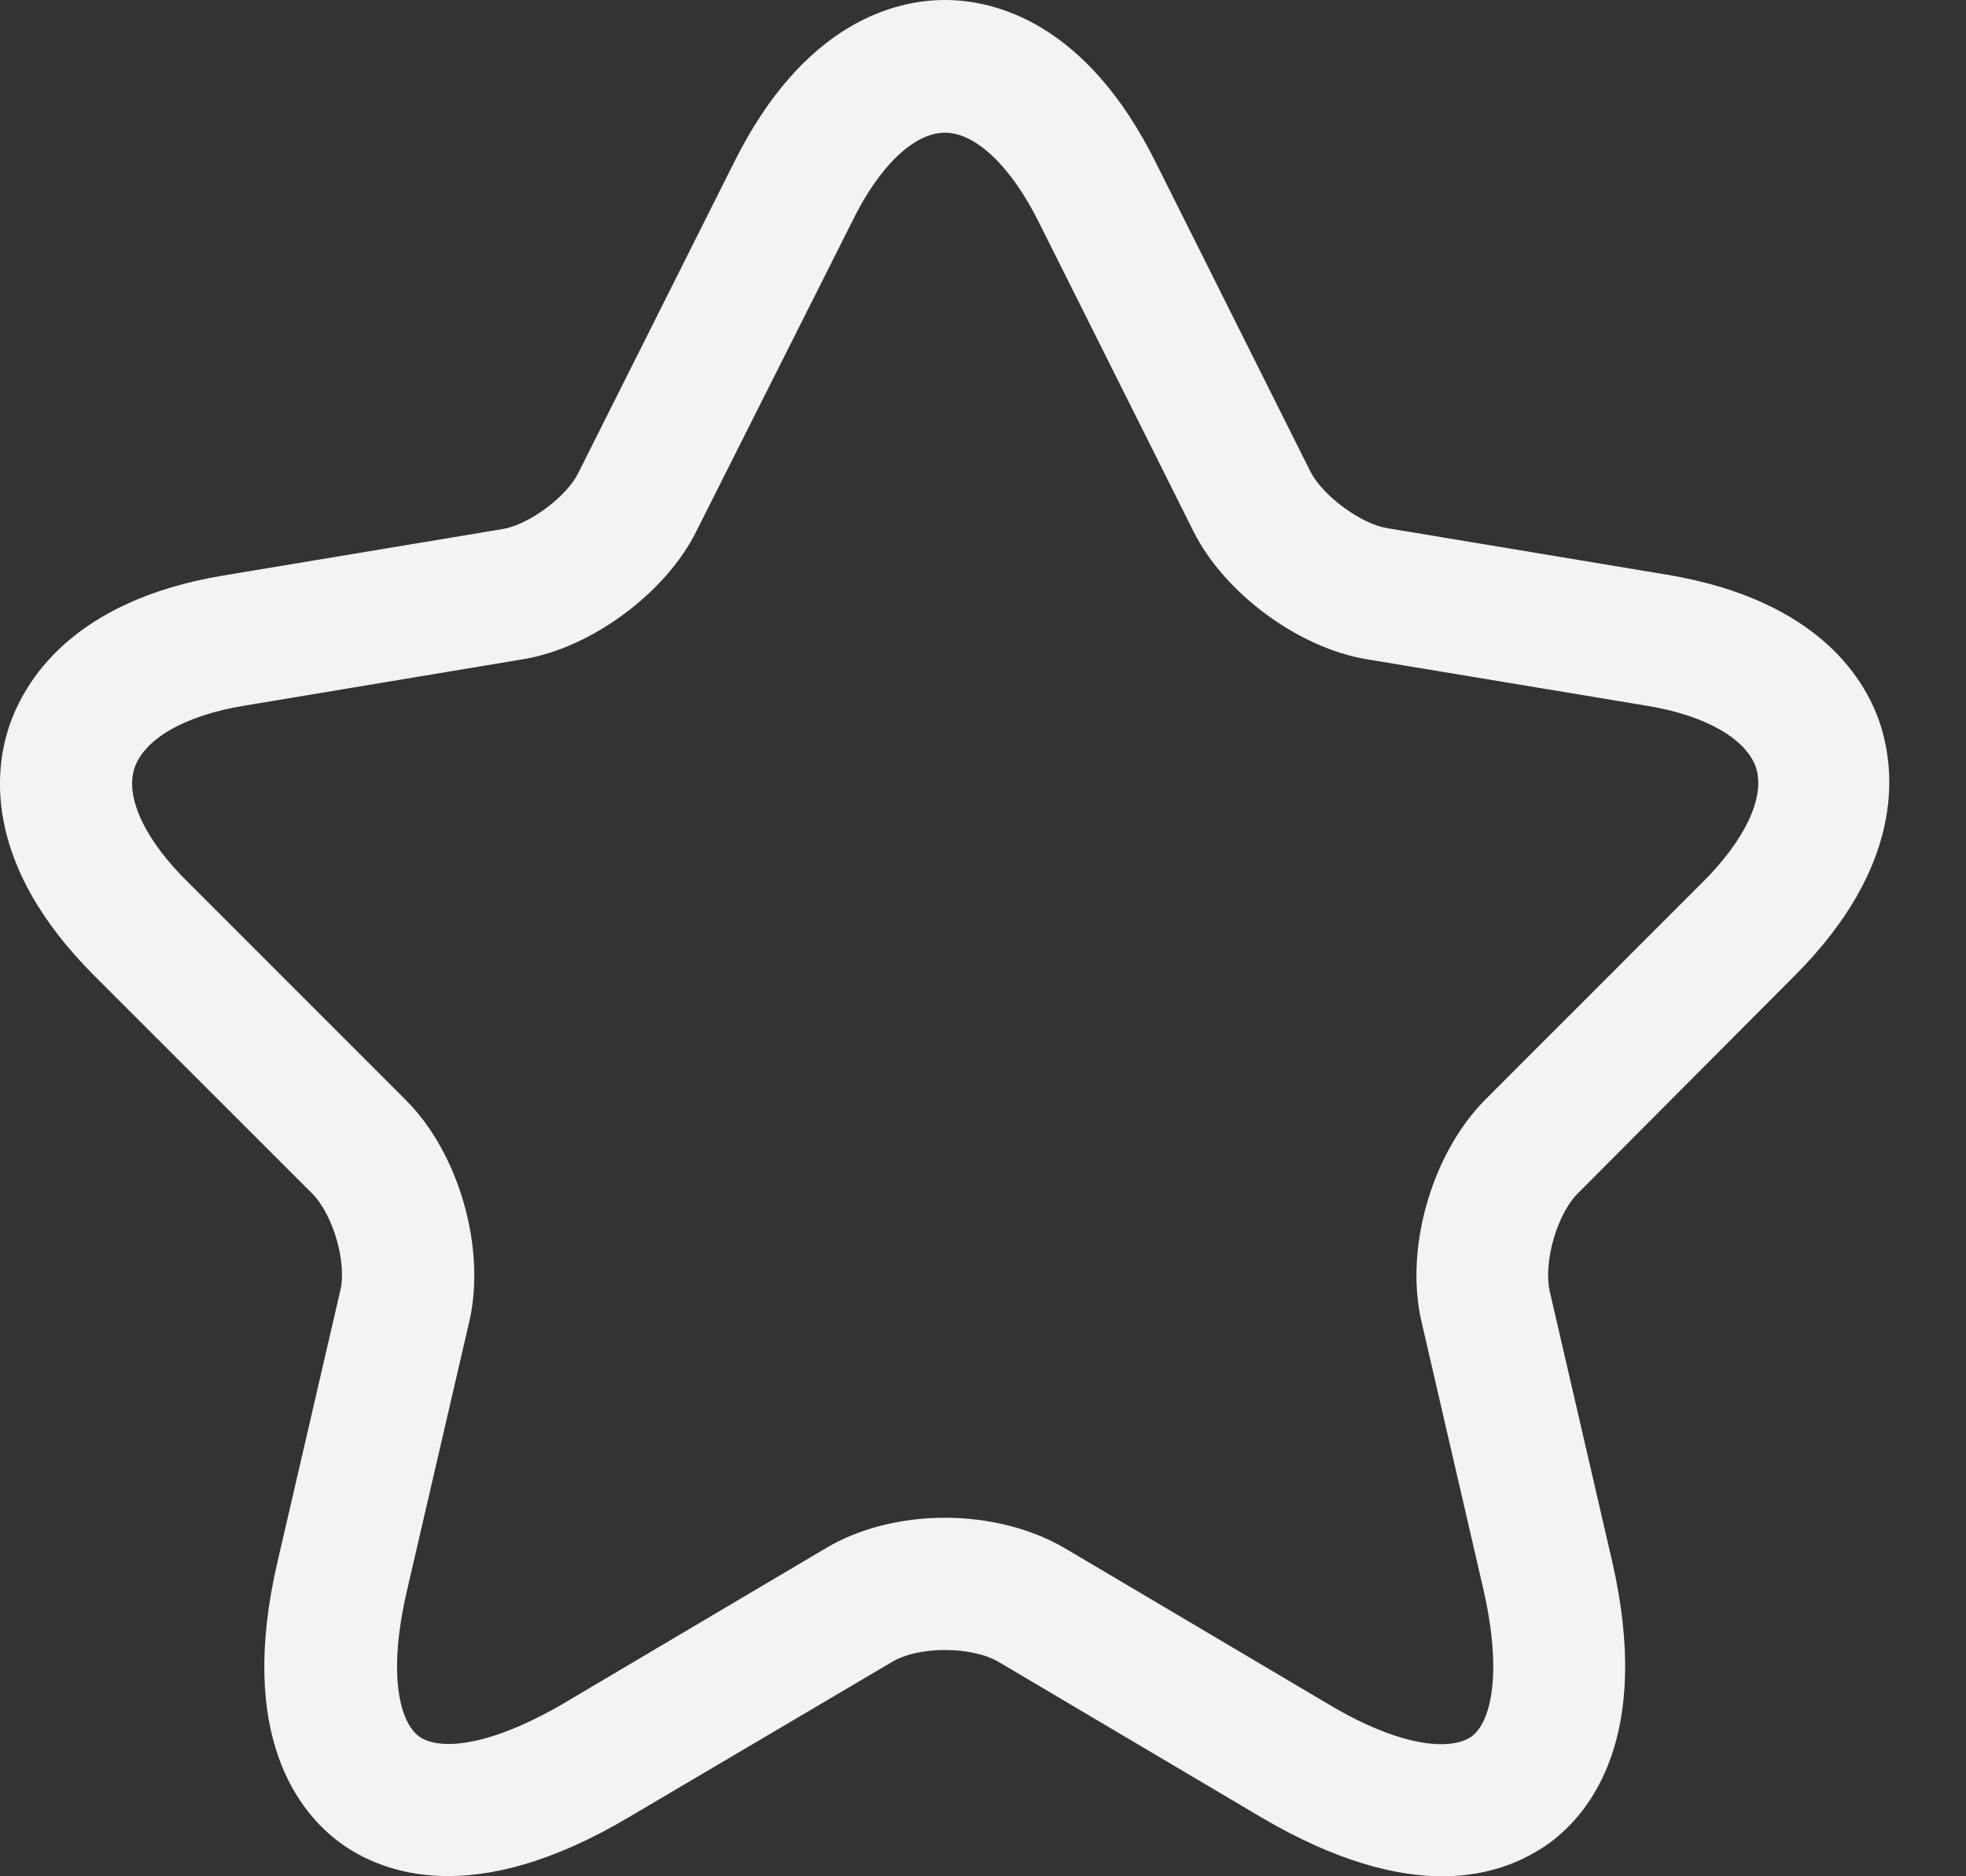 <svg width="22" height="21" viewBox="0 0 22 21" fill="none" xmlns="http://www.w3.org/2000/svg">
<rect x="0" y="0" width="22" height="21" fill="#333333" stroke="none"/>
<g id="&#240;&#159;&#166;&#134; icon &#34;star&#34;">
<path id="Vector" d="M16.141 21C15.62 21 14.951 20.833 14.115 20.341L11.174 18.6C10.869 18.423 10.279 18.423 9.984 18.6L7.033 20.341C5.292 21.374 4.269 20.961 3.807 20.626C3.354 20.292 2.646 19.436 3.108 17.469L3.807 14.449C3.885 14.134 3.728 13.594 3.492 13.357L1.053 10.918C-0.167 9.698 -0.069 8.656 0.098 8.144C0.266 7.633 0.797 6.728 2.489 6.443L5.626 5.921C5.921 5.872 6.344 5.557 6.472 5.292L8.213 1.82C9 0.236 10.033 0 10.574 0C11.115 0 12.148 0.236 12.934 1.82L14.666 5.282C14.803 5.548 15.226 5.862 15.521 5.911L18.659 6.433C20.361 6.718 20.892 7.623 21.049 8.134C21.207 8.646 21.305 9.689 20.095 10.908L17.656 13.357C17.42 13.594 17.272 14.125 17.341 14.449L18.039 17.469C18.492 19.436 17.794 20.292 17.341 20.626C17.095 20.803 16.702 21 16.141 21ZM10.574 16.987C11.056 16.987 11.538 17.105 11.921 17.331L14.862 19.072C15.718 19.584 16.259 19.584 16.466 19.436C16.672 19.288 16.82 18.767 16.603 17.803L15.905 14.784C15.718 13.967 16.023 12.915 16.613 12.315L19.052 9.875C19.535 9.393 19.751 8.921 19.652 8.597C19.544 8.272 19.092 8.007 18.423 7.898L15.285 7.377C14.528 7.249 13.702 6.639 13.357 5.951L11.626 2.489C11.312 1.859 10.918 1.485 10.574 1.485C10.23 1.485 9.836 1.859 9.531 2.489L7.79 5.951C7.446 6.639 6.62 7.249 5.862 7.377L2.735 7.898C2.066 8.007 1.613 8.272 1.505 8.597C1.397 8.921 1.623 9.403 2.105 9.875L4.544 12.315C5.135 12.905 5.439 13.967 5.253 14.784L4.554 17.803C4.328 18.777 4.485 19.288 4.692 19.436C4.898 19.584 5.43 19.574 6.295 19.072L9.236 17.331C9.61 17.105 10.092 16.987 10.574 16.987Z" fill="#F3F3F3"/>
</g>
</svg>
